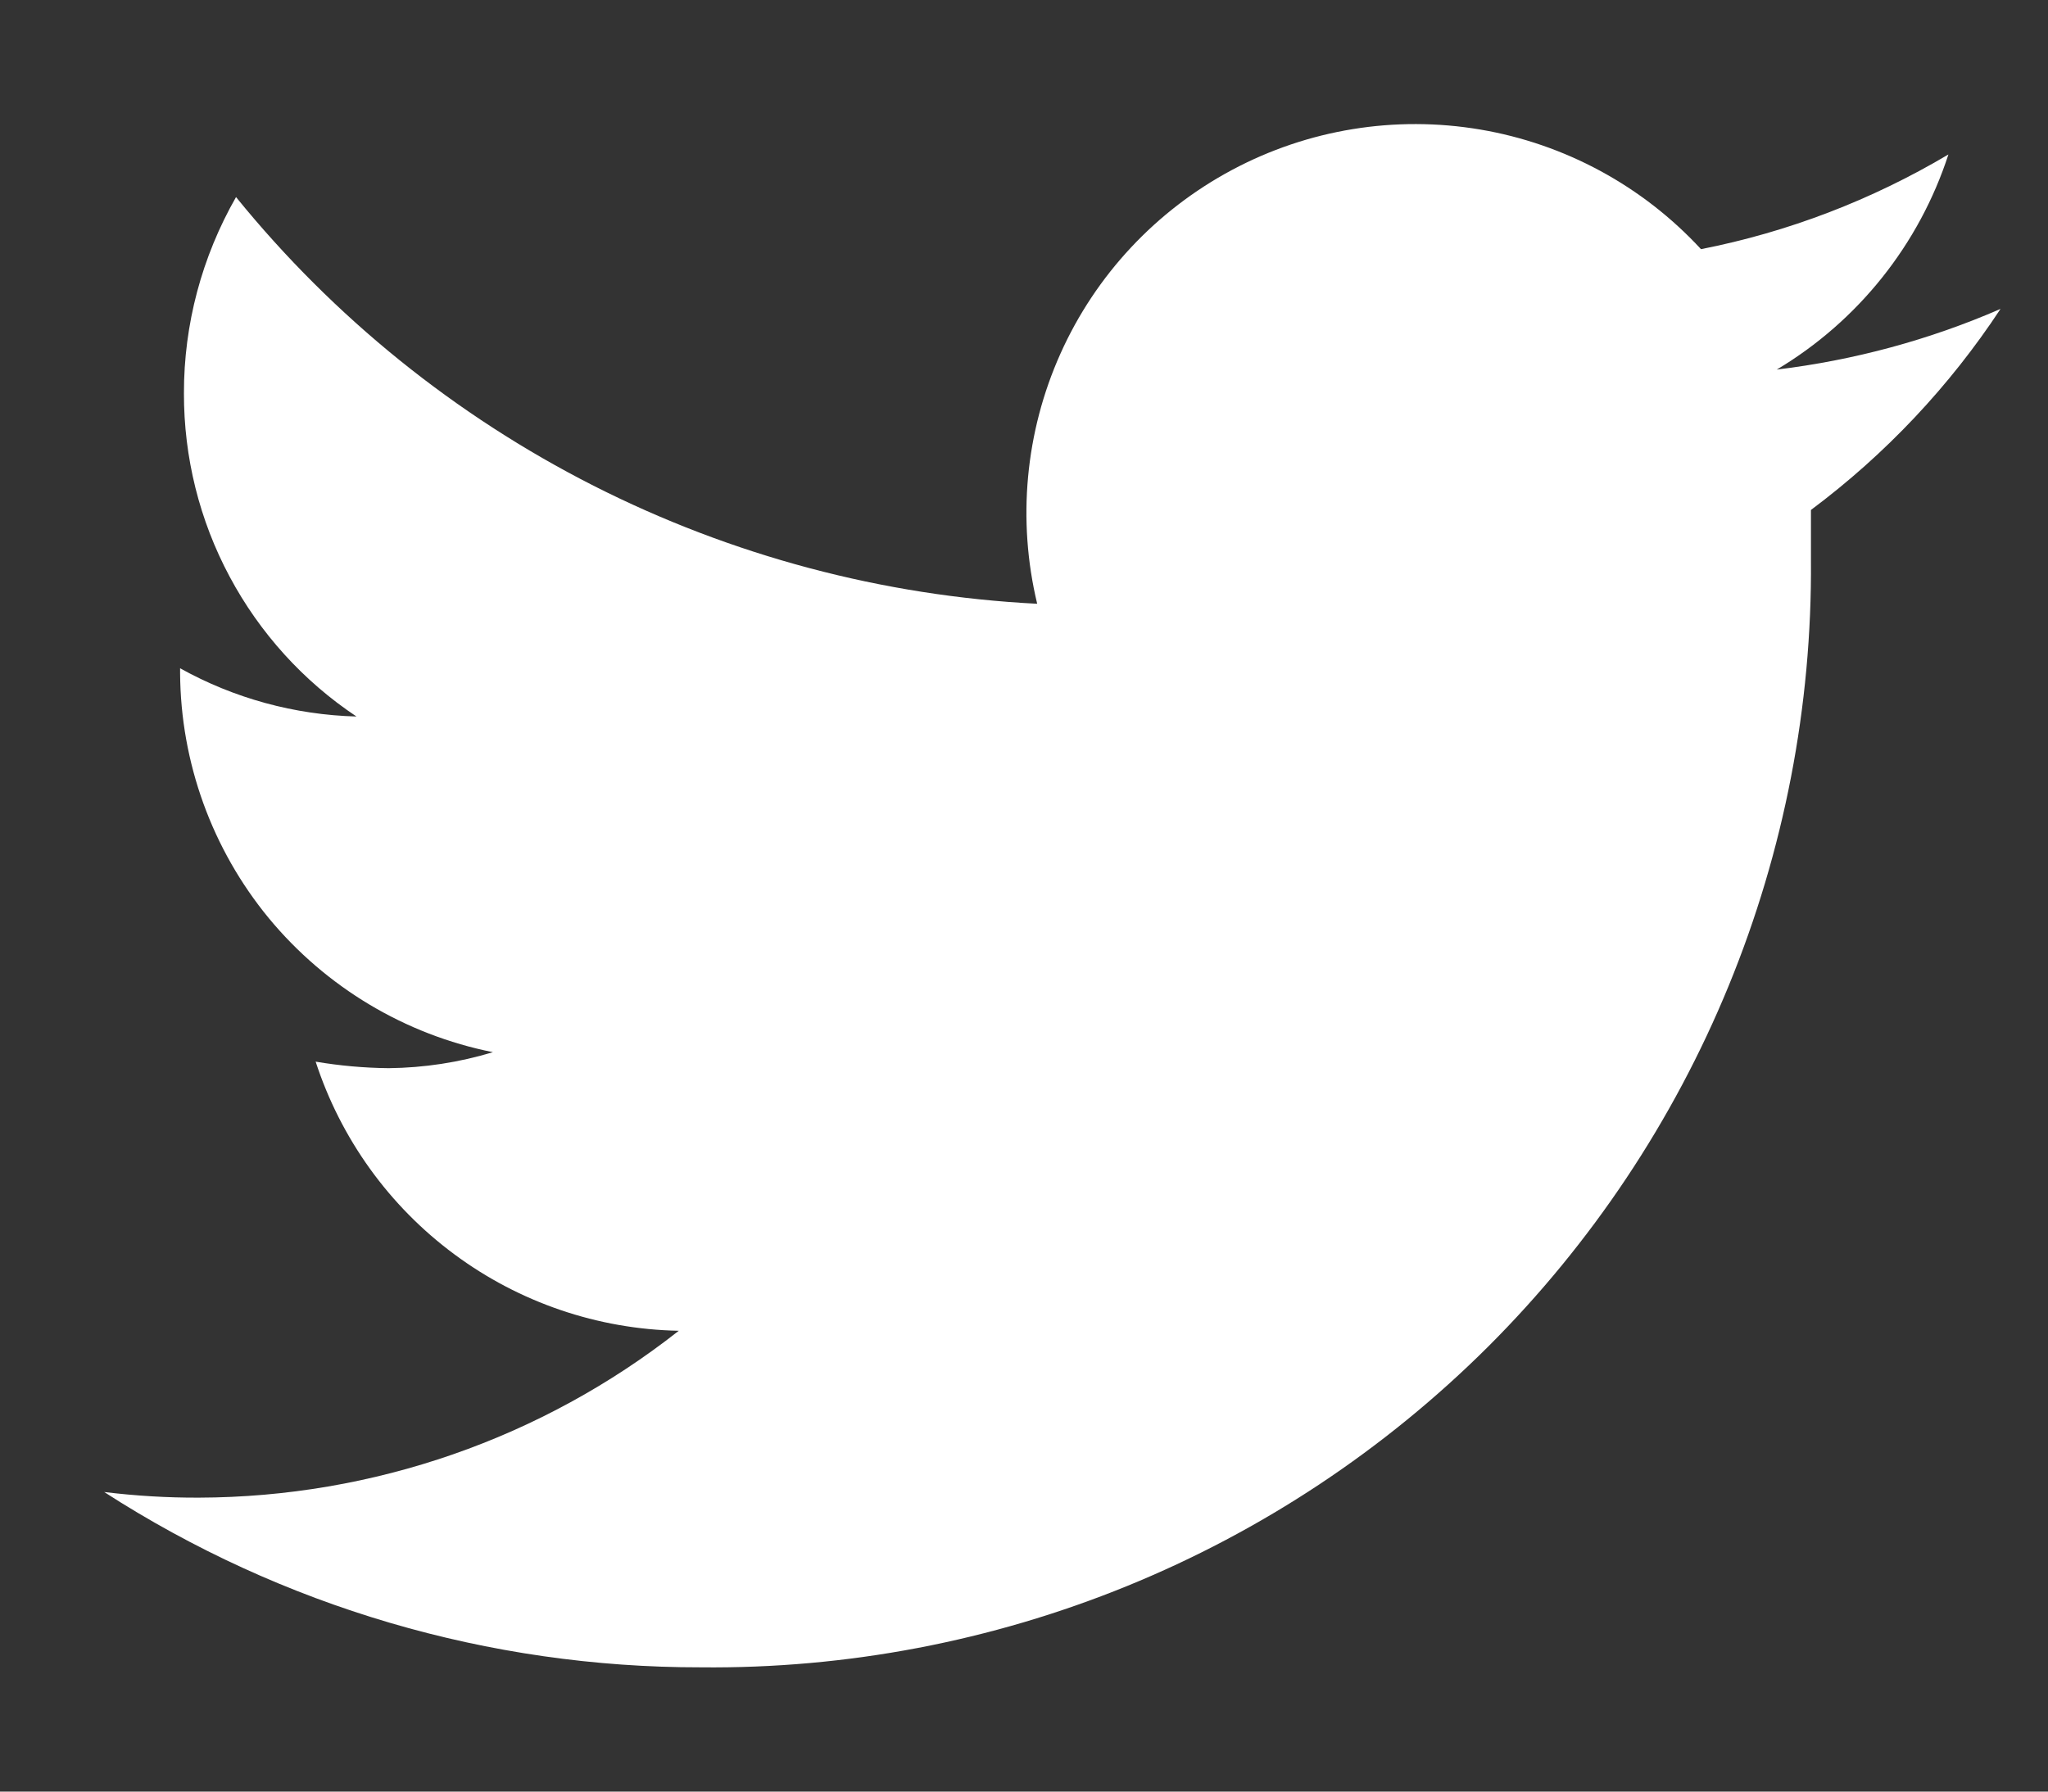 <?xml version="1.0" encoding="UTF-8" standalone="no"?>
<!DOCTYPE svg PUBLIC "-//W3C//DTD SVG 1.1//EN" "http://www.w3.org/Graphics/SVG/1.1/DTD/svg11.dtd">
<svg width="100%" height="100%" viewBox="0 0 16 14" version="1.1" xmlns="http://www.w3.org/2000/svg" xmlns:xlink="http://www.w3.org/1999/xlink" xml:space="preserve" xmlns:serif="http://www.serif.com/" style="fill-rule:evenodd;clip-rule:evenodd;stroke-linejoin:round;stroke-miterlimit:2;">
    <rect x="0" y="0" width="16" height="14" fill="#333333" stroke="none"/>
    <path d="M15.629,2.414C15.073,2.656 14.484,2.815 13.881,2.888C14.517,2.508 14.993,1.911 15.222,1.207C14.624,1.562 13.971,1.813 13.289,1.947C12.833,1.453 12.226,1.124 11.563,1.012C10.899,0.9 10.218,1.011 9.625,1.328C9.032,1.645 8.56,2.149 8.285,2.763C8.01,3.376 7.946,4.064 8.103,4.718C6.896,4.657 5.714,4.342 4.636,3.795C3.557,3.247 2.606,2.479 1.844,1.54C1.577,2.007 1.436,2.535 1.437,3.073C1.436,3.573 1.558,4.065 1.794,4.506C2.029,4.946 2.369,5.322 2.785,5.599C2.302,5.586 1.829,5.457 1.407,5.222L1.407,5.259C1.411,5.958 1.656,6.636 2.101,7.176C2.547,7.715 3.165,8.085 3.851,8.222C3.587,8.302 3.313,8.344 3.037,8.347C2.845,8.345 2.655,8.328 2.466,8.296C2.662,8.898 3.04,9.424 3.549,9.801C4.057,10.178 4.67,10.387 5.303,10.399C4.235,11.24 2.915,11.699 1.555,11.703C1.308,11.704 1.06,11.689 0.814,11.659C2.203,12.555 3.821,13.031 5.474,13.029C6.614,13.041 7.746,12.825 8.802,12.395C9.858,11.965 10.818,11.328 11.626,10.523C12.433,9.717 13.072,8.759 13.505,7.704C13.938,6.649 14.157,5.518 14.148,4.377L14.148,3.985C14.729,3.551 15.23,3.02 15.629,2.414Z" style="fill:white;fill-rule:nonzero;"/>
</svg>
